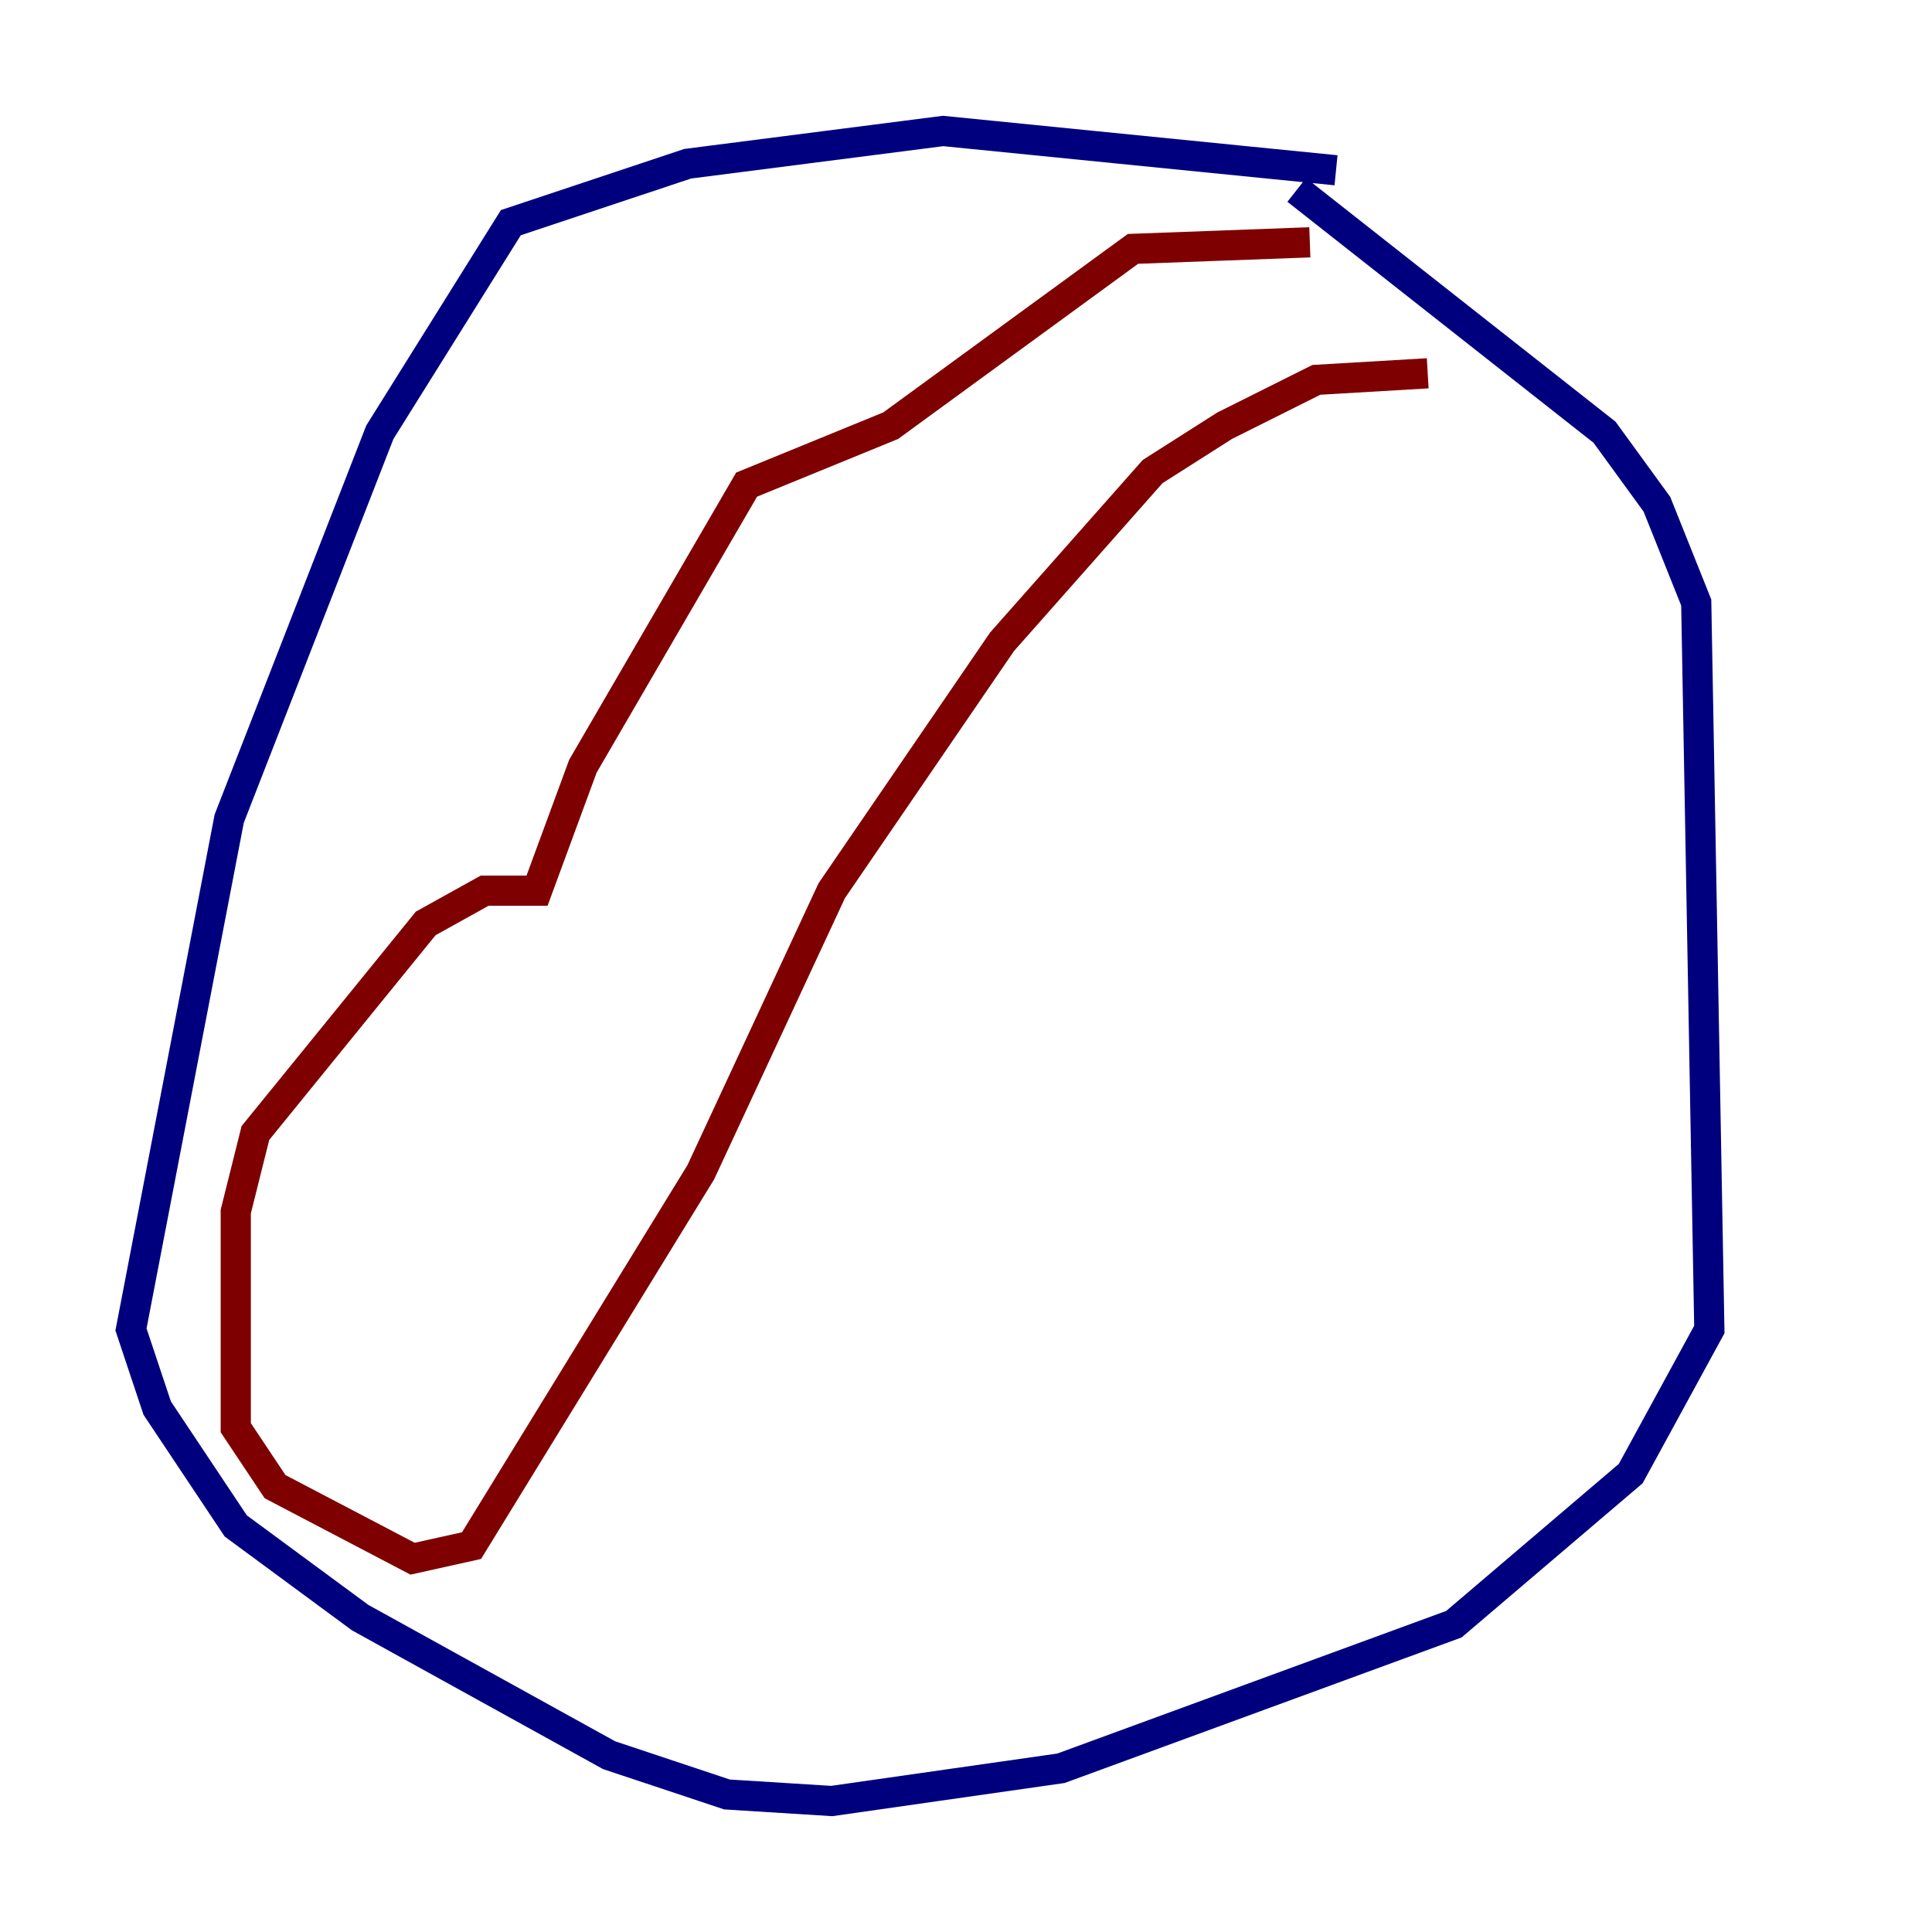 <?xml version="1.0" encoding="utf-8" ?>
<svg baseProfile="tiny" height="128" version="1.2" viewBox="0,0,128,128" width="128" xmlns="http://www.w3.org/2000/svg" xmlns:ev="http://www.w3.org/2001/xml-events" xmlns:xlink="http://www.w3.org/1999/xlink"><defs /><polyline fill="none" points="88.515,11.281 62.481,8.678 45.559,10.848 33.844,14.752 25.166,28.637 15.186,54.237 8.678,88.081 10.414,93.288 15.62,101.098 23.864,107.173 40.352,116.285 48.163,118.888 55.105,119.322 70.291,117.153 96.325,107.607 108.041,97.627 113.248,88.081 112.38,39.919 109.776,33.41 106.305,28.637 85.912,12.583" stroke="#00007f" stroke-width="2" /><polyline fill="none" points="94.59,24.732 87.214,25.166 81.139,28.203 76.366,31.241 66.386,42.522 55.105,59.01 46.427,77.668 31.241,102.4 27.336,103.268 18.224,98.495 15.62,94.59 15.62,80.271 16.922,75.064 28.203,61.18 32.108,59.01 35.58,59.01 38.617,50.766 49.464,32.108 59.01,28.203 75.064,16.488 86.78,16.054" stroke="#7f0000" stroke-width="2" /></svg>